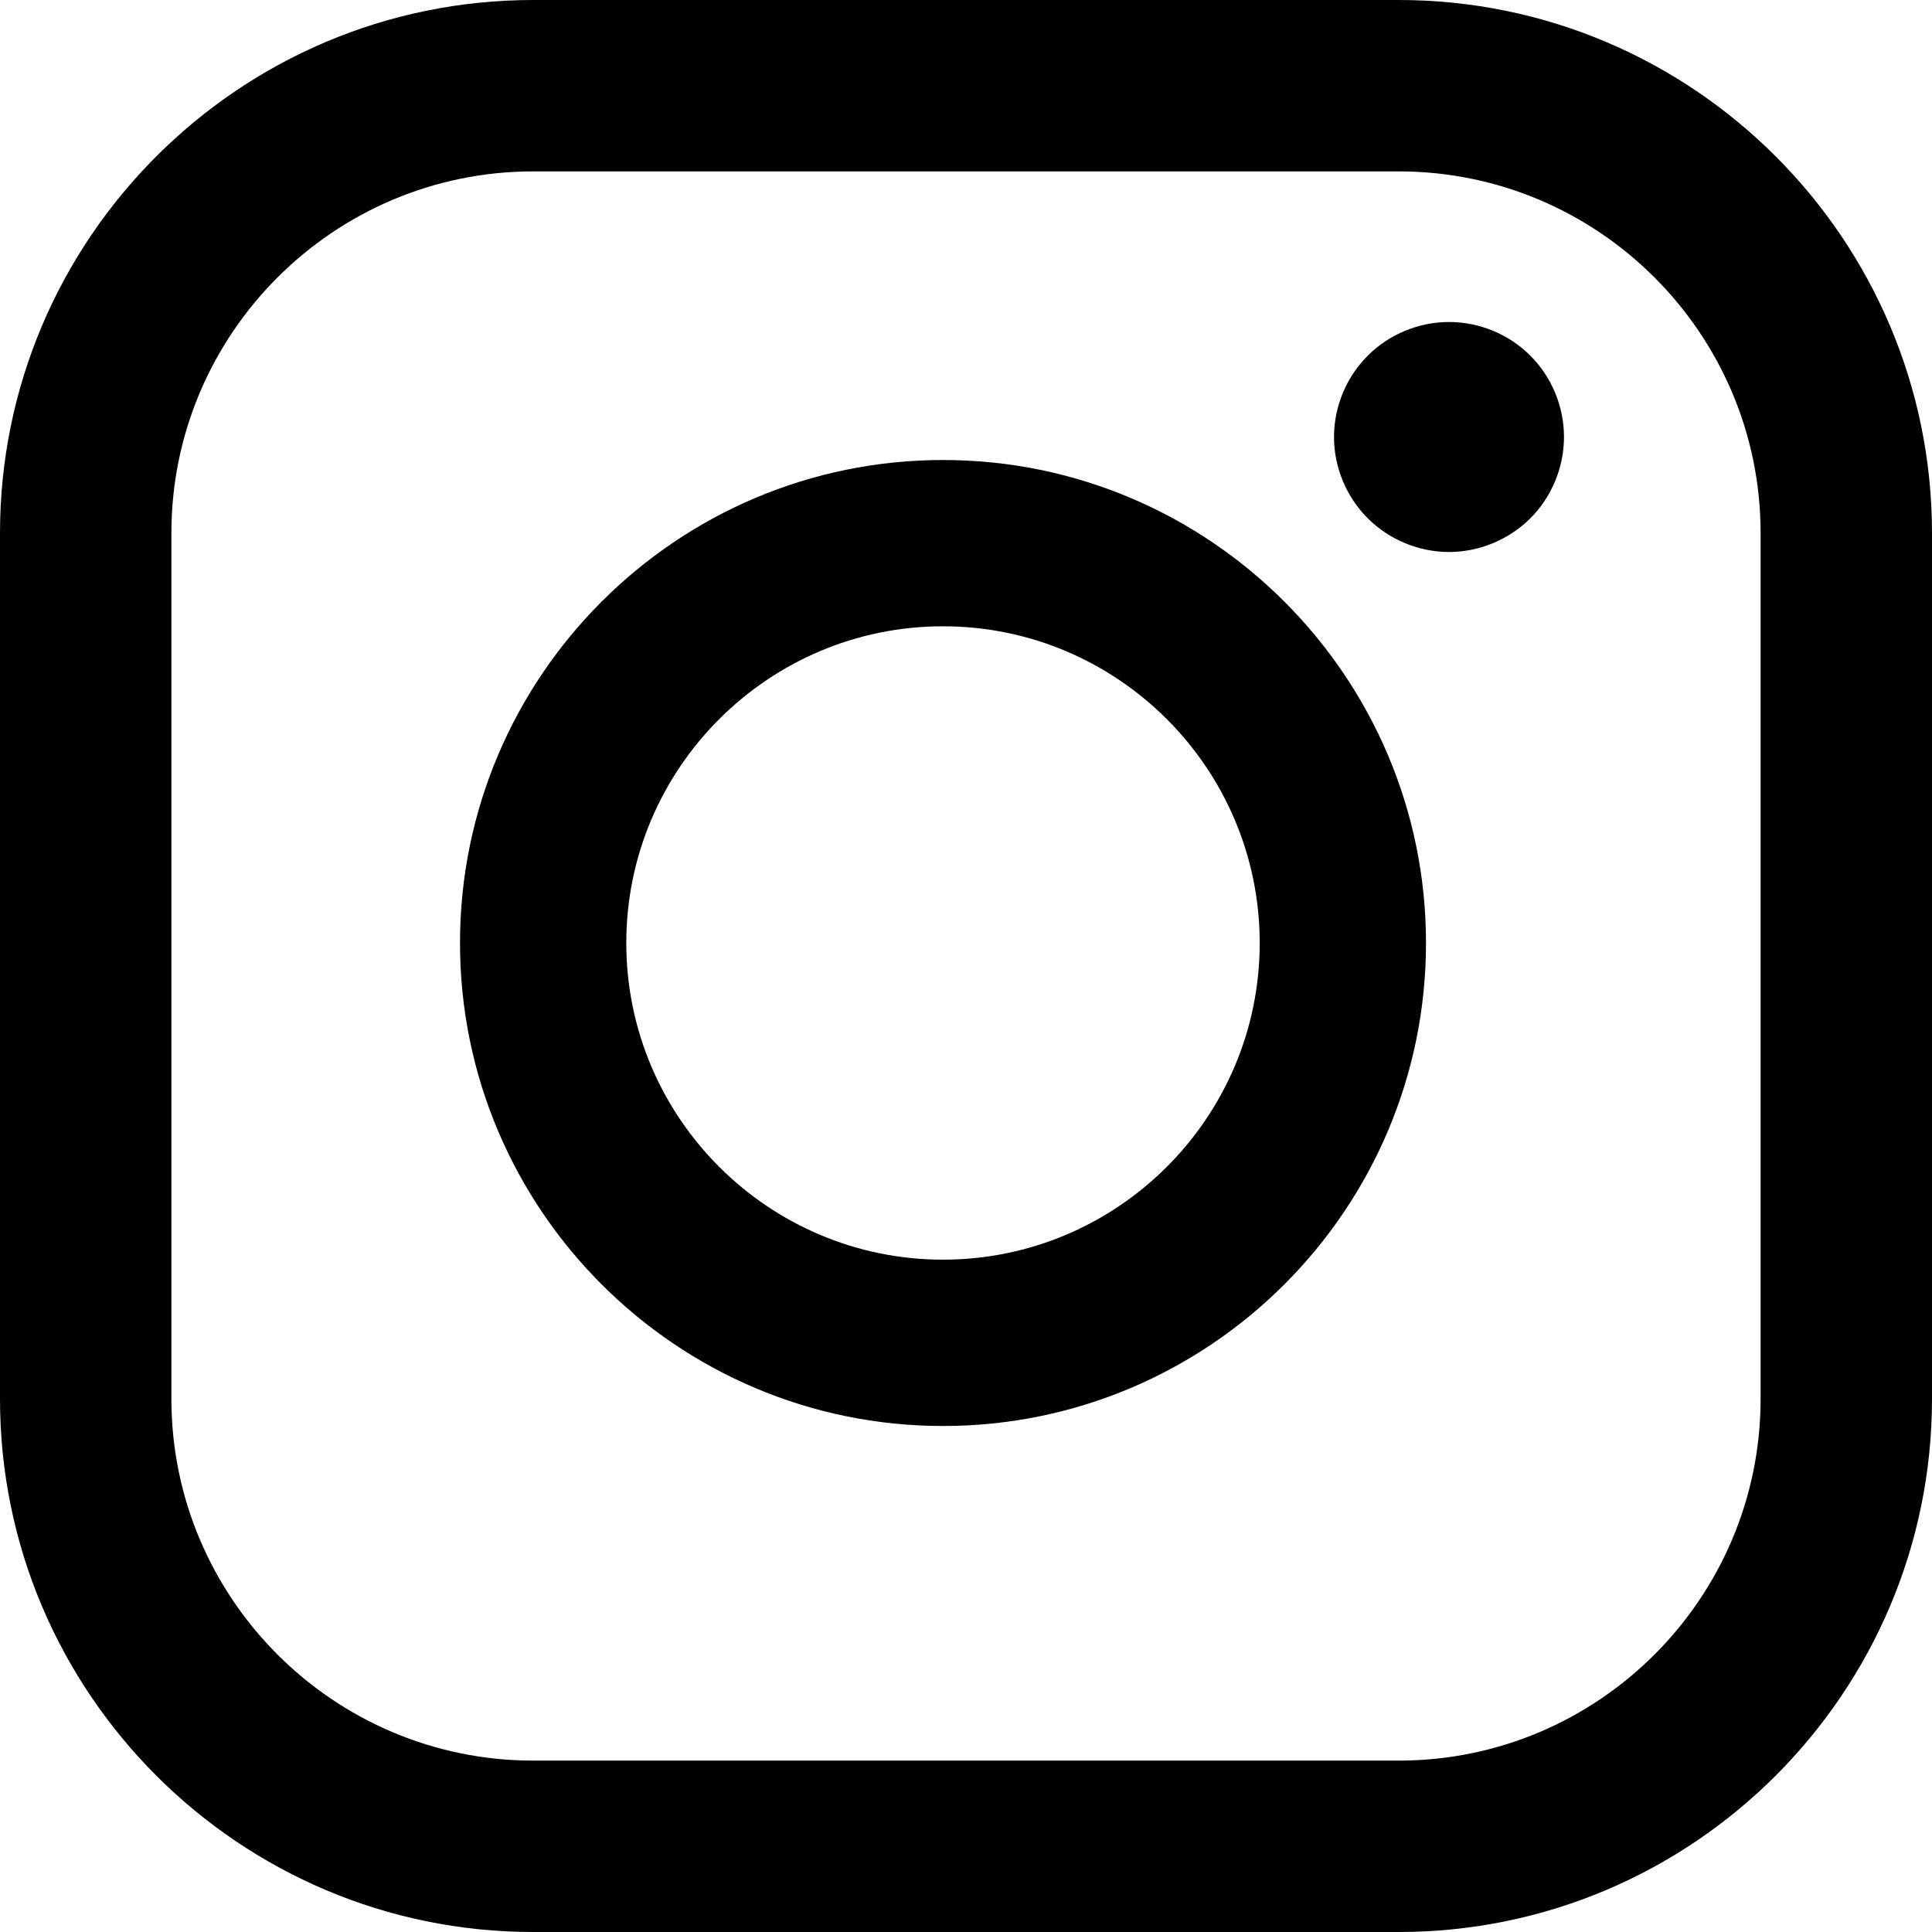 <?xml version="1.0" encoding="UTF-8"?>
<svg width="42px" height="42px" viewBox="0 0 42 42" version="1.1" xmlns="http://www.w3.org/2000/svg" xmlns:xlink="http://www.w3.org/1999/xlink">
    <!-- Generator: Sketch 50.2 (55047) - http://www.bohemiancoding.com/sketch -->
    <title>instagram-logo</title>
    <desc>Created with Sketch.</desc>
    <defs></defs>
    <g id="Symbols" stroke="none" stroke-width="1" fill="none" fill-rule="evenodd">
        <g id="Footer" transform="translate(-377, -158)" fill="#000000" fill-rule="nonzero">
            <g id="instagram-logo" transform="translate(377, 158)">
                <path d="M30.409,0 L11.59,0 C5.199,0 0,5.2 0,11.59 L0,30.41 C0,36.801 5.199,42 11.59,42 L30.409,42 C36.801,42 42,36.8 42,30.41 L42,11.59 C42,5.2 36.801,0 30.409,0 Z M38.274,30.41 C38.274,34.746 34.746,38.274 30.41,38.274 L11.59,38.274 C7.254,38.274 3.726,34.746 3.726,30.41 L3.726,11.59 C3.726,7.254 7.254,3.726 11.59,3.726 L30.409,3.726 C34.746,3.726 38.274,7.254 38.274,11.59 L38.274,30.41 L38.274,30.41 Z" id="Shape"></path>
                <path d="M20.5,10 C14.71,10 10,14.71 10,20.5 C10,26.29 14.71,31 20.5,31 C26.29,31 31,26.29 31,20.5 C31,14.71 26.29,10 20.5,10 Z M20.5,27.384 C16.704,27.384 13.615,24.296 13.615,20.5 C13.615,16.704 16.704,13.615 20.5,13.615 C24.296,13.615 27.385,16.704 27.385,20.5 C27.385,24.296 24.296,27.384 20.5,27.384 Z" id="Shape"></path>
                <path d="M31.5,7 C30.843,7 30.198,7.266 29.734,7.732 C29.268,8.195 29,8.841 29,9.5 C29,10.157 29.268,10.802 29.734,11.268 C30.198,11.732 30.843,12 31.5,12 C32.159,12 32.802,11.732 33.268,11.268 C33.734,10.802 34,10.157 34,9.5 C34,8.841 33.734,8.195 33.268,7.732 C32.805,7.266 32.159,7 31.5,7 Z" id="Shape"></path>
            </g>
        </g>
    </g>
</svg>